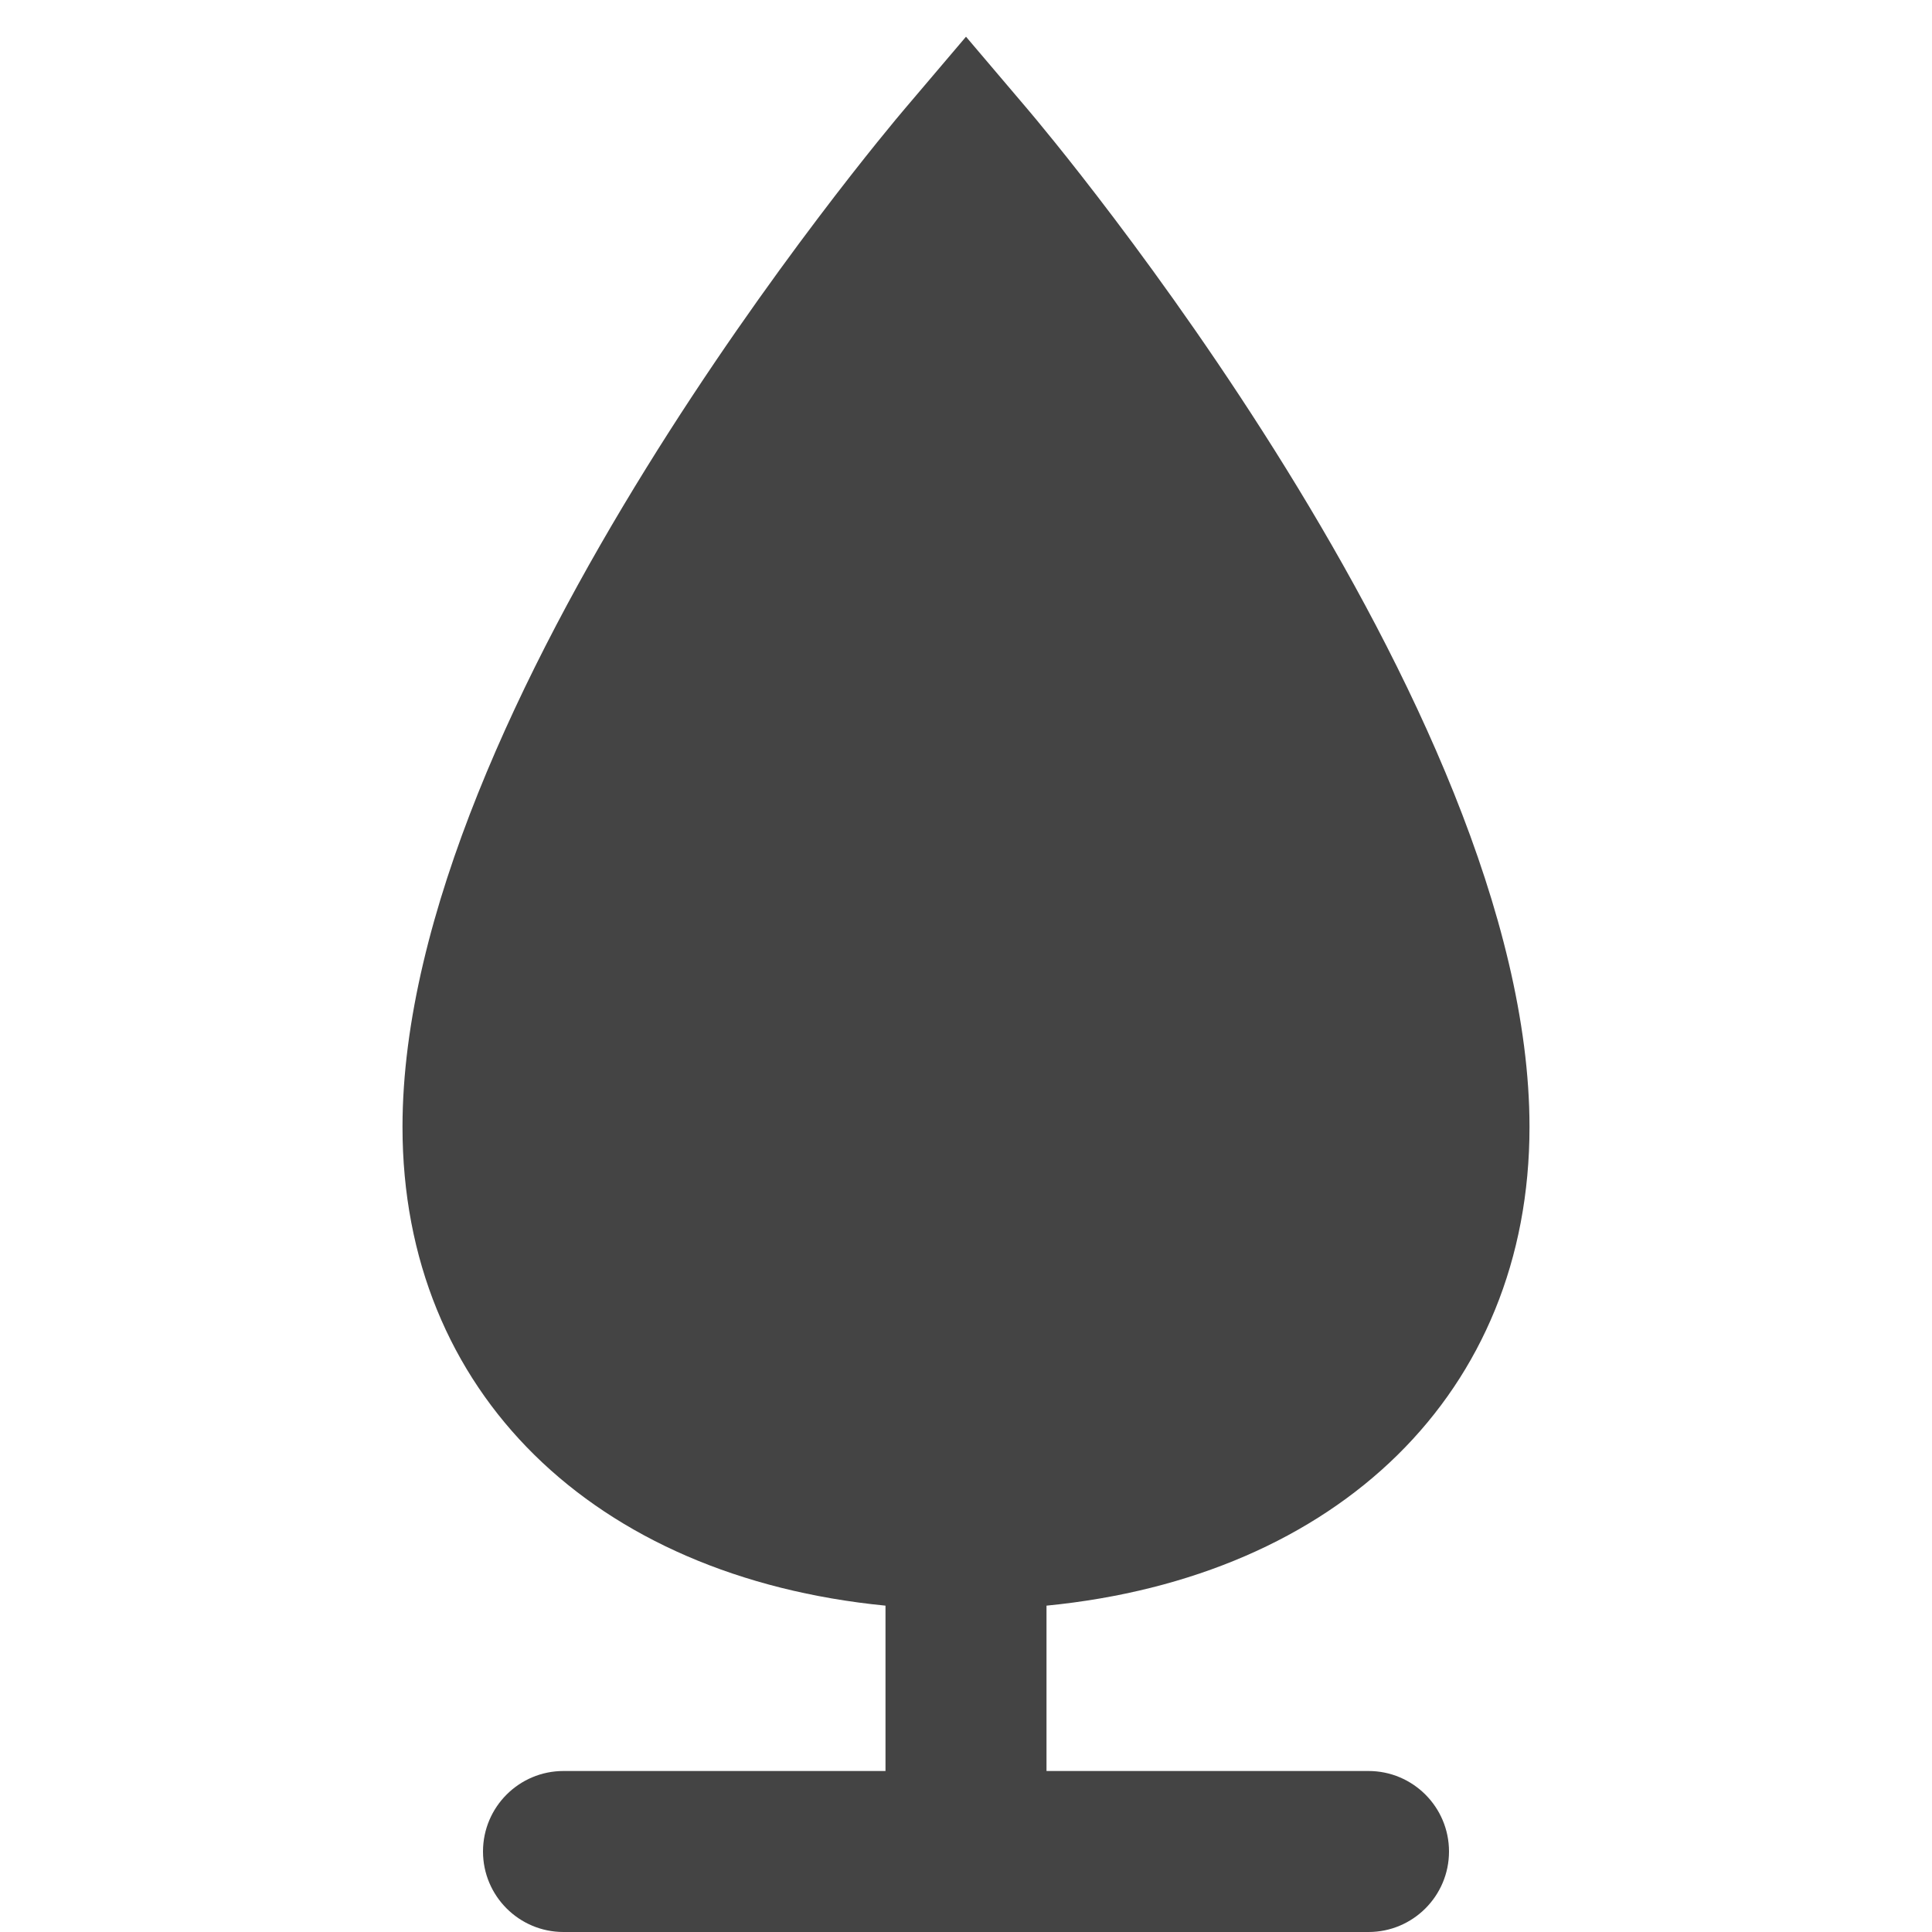 <?xml version="1.0" encoding="utf-8"?>
<!-- Generator: Adobe Illustrator 19.1.0, SVG Export Plug-In . SVG Version: 6.00 Build 0)  -->
<!DOCTYPE svg PUBLIC "-//W3C//DTD SVG 1.1//EN" "http://www.w3.org/Graphics/SVG/1.1/DTD/svg11.dtd">
<svg version="1.1" id="Layer_1" xmlns="http://www.w3.org/2000/svg" xmlns:xlink="http://www.w3.org/1999/xlink" x="0px" y="0px"
	 width="24px" height="24px" viewBox="0 0 24 24" enable-background="new 0 0 24 24" xml:space="preserve">
<path fill="#444444" d="M19,14c0-5.245-5.983-12.348-6.238-12.647L12,0.456l-0.762,0.897
	C10.983,1.652,5,8.755,5,14c0,3.294,2.373,5.59,6,5.946V22H7c-0.552,0-1,0.448-1,1s0.448,1,1,1h10
	c0.552,0,1-0.448,1-1s-0.448-1-1-1h-4v-2.054C16.627,19.59,19,17.294,19,14z"/>
</svg>
